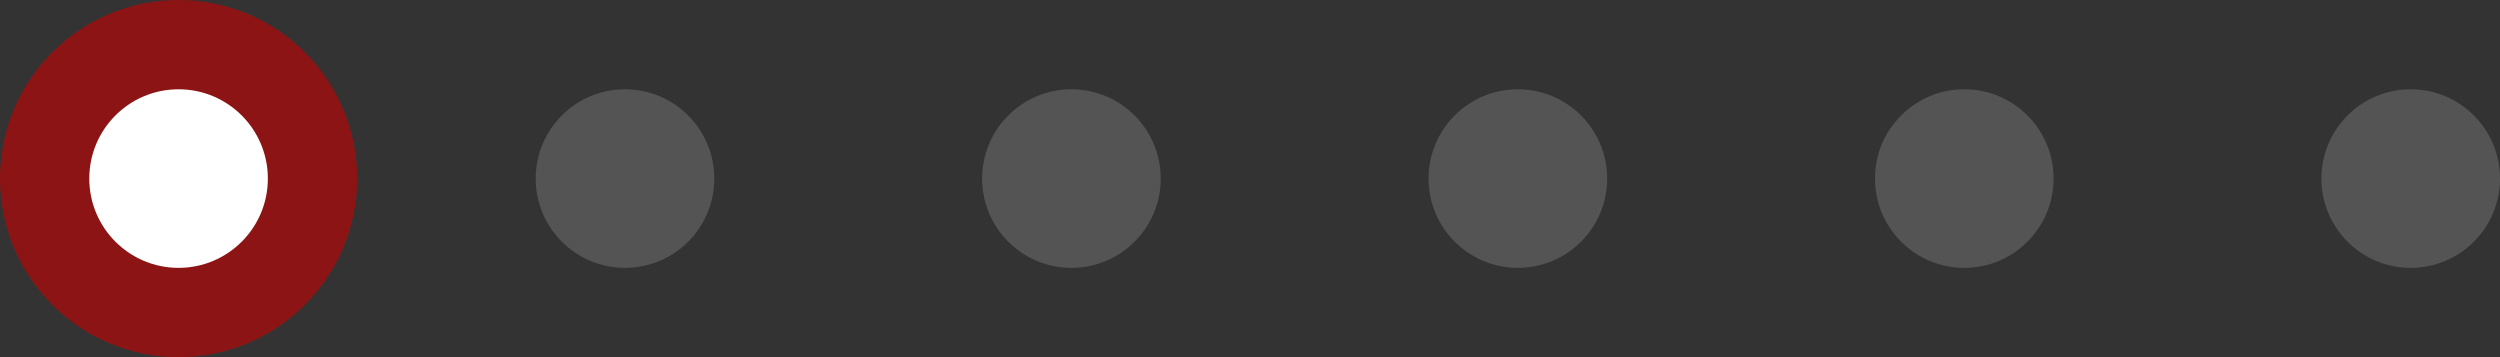 <svg width="140" height="20" viewBox="0 0 140 20" fill="none" xmlns="http://www.w3.org/2000/svg">
<rect x="0" y="0" width="140" height="20" fill="#333333" stroke="none"/>
<circle opacity="0.6" cx="10" cy="10" r="10" fill="#CA0100"/>
<circle opacity="0.52" cx="35" cy="10" r="5" fill="#737373"/>
<circle opacity="0.52" cx="60" cy="10" r="5" fill="#737373"/>
<circle opacity="0.52" cx="85" cy="10" r="5" fill="#737373"/>
<circle opacity="0.52" cx="110" cy="10" r="5" fill="#737373"/>
<circle opacity="0.52" cx="135" cy="10" r="5" fill="#737373"/>
<circle cx="10" cy="10" r="5" fill="white"/>
</svg>
